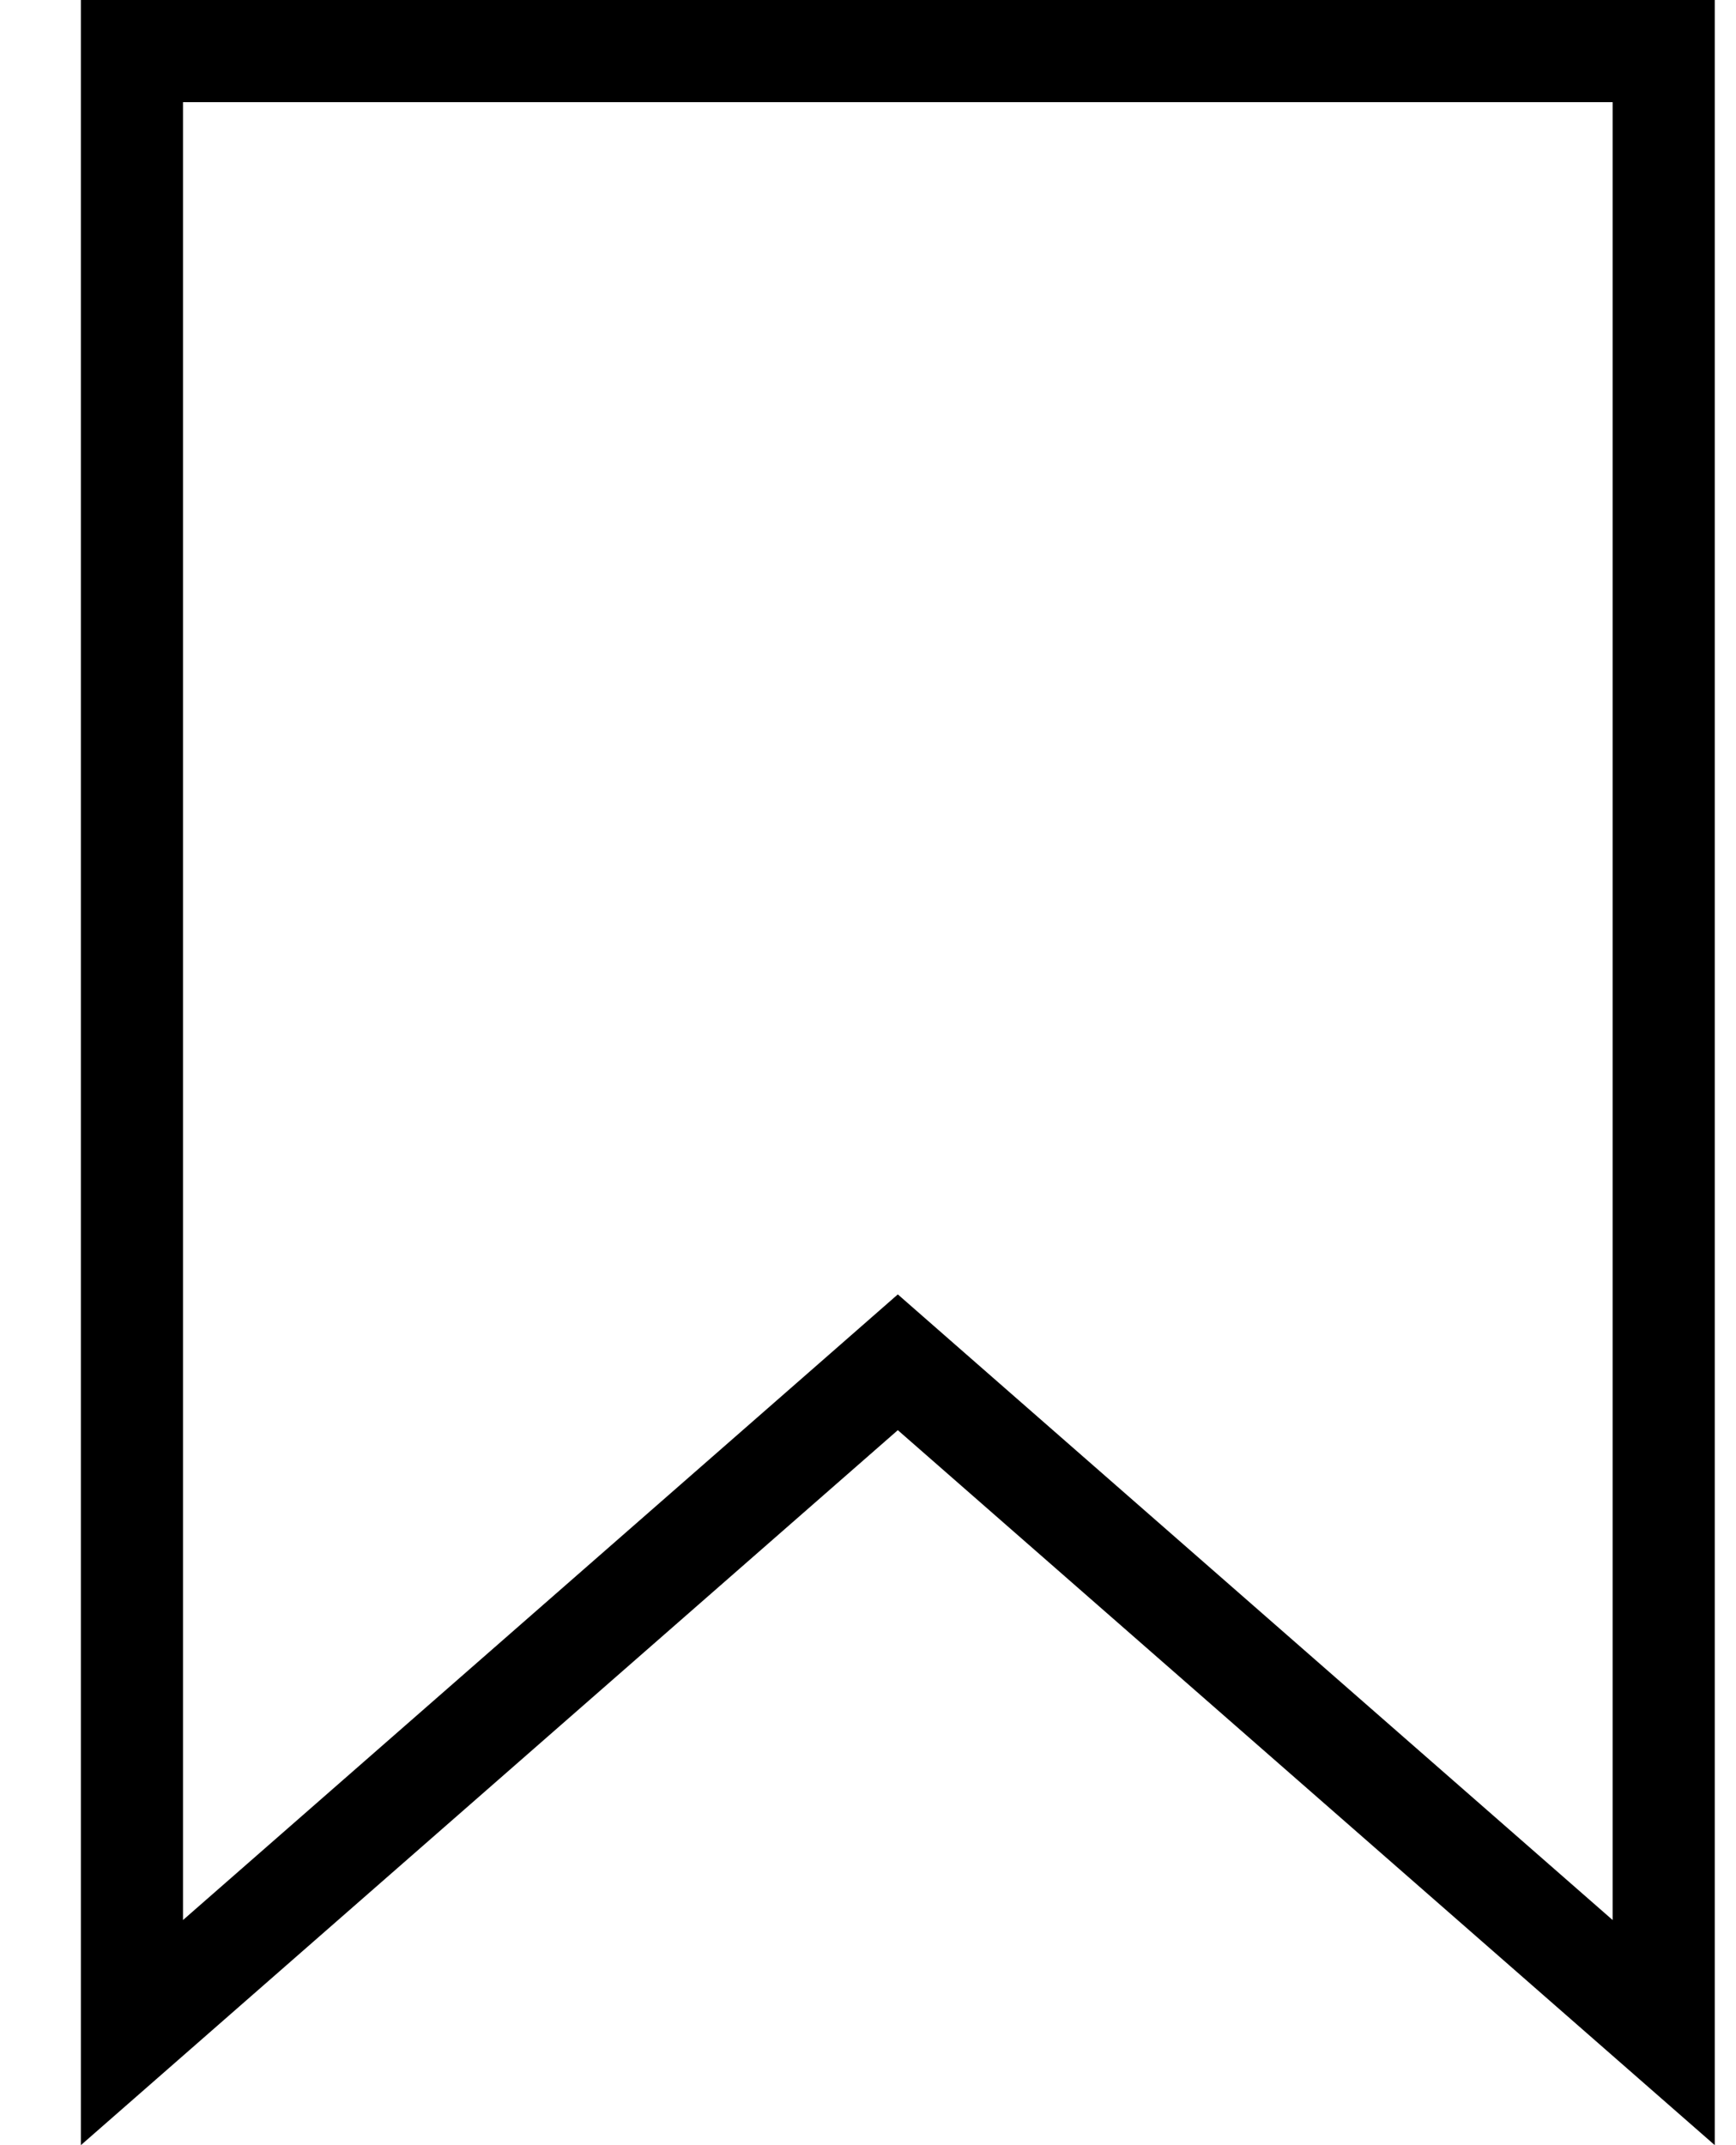 <svg width="17" height="21" viewBox="0 0 17 21" fill="none" xmlns="http://www.w3.org/2000/svg">
<path d="M8.463 13.624L1.292 19.898V0.5H16.292V19.898L9.121 13.624L8.792 13.336L8.463 13.624Z" stroke="black"/>
</svg>
